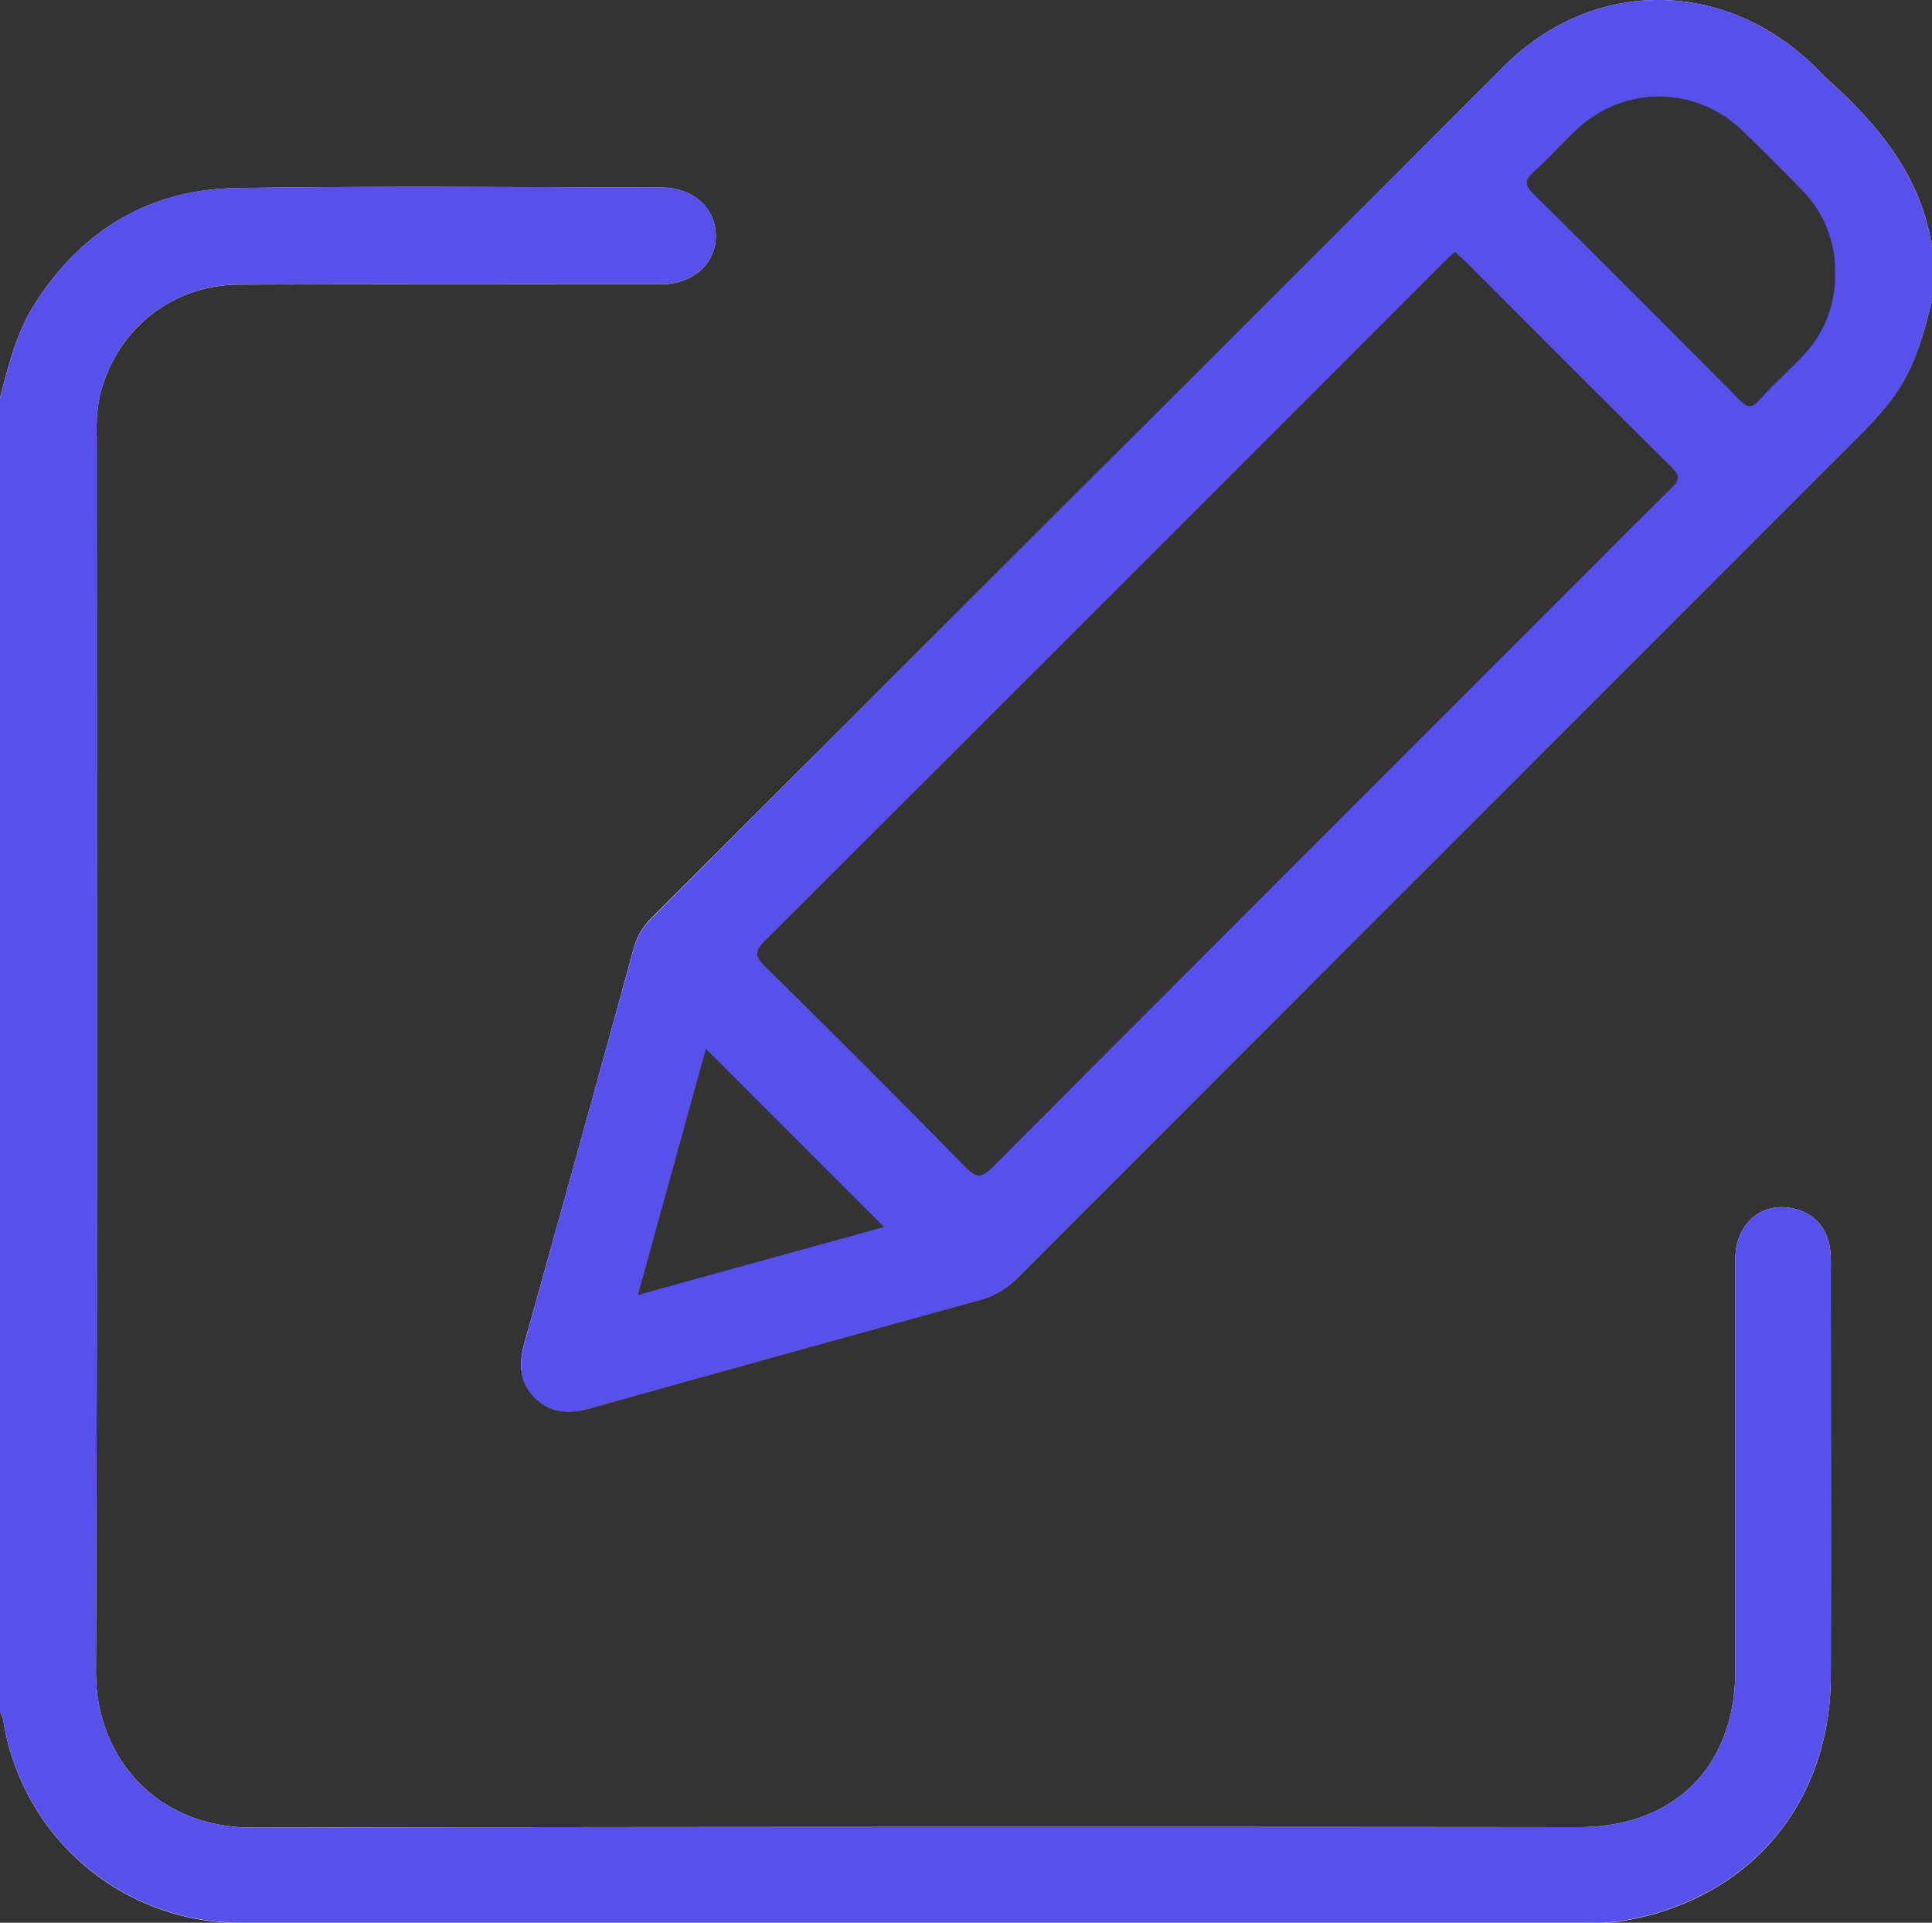 <svg xmlns="http://www.w3.org/2000/svg" viewBox="0 0 511.81 509.29"><rect x="0" y="0" width="511.81" height="509.29" fill="#333333" stroke="none"/><defs><style>.cls-1{fill:#fefefe;}.cls-2{fill:#5850eb;}</style></defs><title>edit</title><g id="Layer_2" data-name="Layer 2"><g id="Layer_1-2" data-name="Layer 1"><path class="cls-1" d="M485,335c0,36.32.07,72.63,0,109-.08,34.09-22,59.55-55.71,64.92a51.67,51.67,0,0,1-8,.41q-178.67,0-357.32,0A63.51,63.51,0,0,1,.85,455.55,12.15,12.15,0,0,0,0,453.29c2.74.46,2.36,2.89,2.81,4.66C9.65,485.33,27,501.59,54.6,507.09a44.9,44.9,0,0,0,9,.64q178.89,0,357.79,0a61.75,61.75,0,0,0,61.93-62q0-54.21,0-108.43a34,34,0,0,0-.36-7,10.55,10.55,0,0,0-10.61-8.81,11.07,11.07,0,0,0-10.62,8.91,35.43,35.43,0,0,0-.32,7q0,53,0,105.94c0,12.82-4.56,23.57-14.18,32.35-8.23,7.51-18.22,9.17-28.62,10.06-1.32.11-2.66.06-4,.06q-172.16,0-344.3,0c-9.24,0-18.32-1-26.46-6-12.27-7.51-19.28-18.3-19.29-32.86q-.12-167.4,0-334.81A38.4,38.4,0,0,1,62.69,73.93c35.81-.12,71.63,0,107.44,0a47.81,47.81,0,0,0,7-.22c5.76-.85,10.53-5.72,10.74-10.89.2-5-4-9.87-9.65-11.26a29,29,0,0,0-7-.54c-34.81,0-69.62-.08-104.44,0-32.55.09-56.24,18.77-64.1,50.25-.4,1.63-.14,3.86-2.7,4.17,2.26-8.47,4.25-17,9-24.58,12.51-19.79,30.48-30.7,53.78-31.05,37.47-.57,75-.21,112.44-.15,8.4,0,14.36,5.43,14.43,12.72.07,7.45-6,12.93-14.71,12.94-37.14,0-74.29-.07-111.44.07-18,.06-32.58,11.82-37,29.25A46.2,46.2,0,0,0,25.62,116c0,108.94.21,217.89-.2,326.83C25.34,465,41,484.13,66.89,484.08q175.65-.3,351.32-.11c25.45,0,41.48-16.15,41.5-41.54,0-36.32,0-72.63,0-108.95,0-9.59,7.43-15.62,16.05-13.2,5.15,1.45,8.14,5,9,10.21A26.86,26.86,0,0,1,485,335Z"/><path class="cls-1" d="M511.81,79.43c-2.34,10.06-5.29,19.88-12,28-2,2.44-4.11,4.82-6.34,7q-112,112-223.93,224a22.24,22.24,0,0,1-10.17,5.91q-51.66,14.21-103.24,28.67c-5.35,1.49-10.26,1.28-14.37-2.8s-4.4-8.9-2.88-14.32q14.64-52.32,29-104.71a17.78,17.78,0,0,1,4.73-8.05Q285.52,130.41,398.42,17.56c23.63-23.56,58.45-23.29,82.3.06,1.08,1.05,2.08,2.17,3.2,3.17,13.59,12.2,25,25.75,27.89,44.64-2.63,0-2-2.25-2.29-3.66a54.29,54.29,0,0,0-15.65-29C486.8,26,480.62,18.12,472.68,12.32c-22.74-16.61-53.33-14-73.52,6.12Q350.29,67.1,301.61,116q-62.71,62.71-125.48,125.4a28.75,28.75,0,0,0-7.8,13.05Q154.08,305.67,139.94,357c-2.84,10.22,4.54,17.83,14.77,15.08,30.24-8.1,60.22-17.23,90.61-24.71,13.61-3.34,23.82-10.15,33.5-19.9Q385.5,220,492.85,113.19c8.64-8.63,14.49-18.56,16.74-30.59C509.83,81.29,509.49,79.37,511.81,79.43Z"/><path class="cls-2" d="M483.92,20.79c-1.12-1-2.12-2.12-3.2-3.17C456.87-5.73,422.05-6,398.42,17.56q-113,112.71-225.81,225.69a17.78,17.78,0,0,0-4.73,8.05q-14.44,52.38-29,104.71c-1.52,5.42-1.21,10.25,2.88,14.32s9,4.29,14.37,2.8q51.58-14.44,103.24-28.67a22.24,22.24,0,0,0,10.17-5.91q111.93-112,223.93-224c2.23-2.23,4.33-4.61,6.34-7,6.73-8.16,9.68-18,12-28v-14C508.94,46.54,497.51,33,483.92,20.79ZM255.78,309.15q-26.25-26.73-52.95-53c-2.55-2.52-3.26-3.93-.25-6.93q90-89.73,179.84-179.69c.93-.94,1.92-1.81,3-2.8.95.85,1.84,1.59,2.66,2.4,18.25,18.24,36.46,36.53,54.8,54.68,2.28,2.26,2,3.45-.11,5.52-8.47,8.25-16.76,16.67-25.12,25Q340.28,231.69,263,309.11C260.1,312,258.71,312.14,255.78,309.15ZM169,343l18-65.19L234.19,325ZM406.28,45.55c3.84-3.43,7.29-7.31,11-10.87,12.63-12.07,31.56-12.18,44.17-.19,5.43,5.16,10.71,10.48,15.91,15.88a30.18,30.18,0,0,1,8.77,22.13,30.44,30.44,0,0,1-8.85,22.1c-3.68,3.85-7.69,7.4-11.21,11.39-2.22,2.52-3.4,1.78-5.39-.21q-27.09-27.3-54.41-54.38C404,49.12,403.78,47.77,406.28,45.55Z"/><path class="cls-2" d="M485,443.93c-.08,34.09-22,59.55-55.71,64.92a51.67,51.67,0,0,1-8,.41q-178.67,0-357.32,0A63.51,63.51,0,0,1,.85,455.55,12.15,12.15,0,0,0,0,453.29V105.42c2.26-8.47,4.25-17,9-24.58,12.51-19.79,30.48-30.7,53.78-31.05,37.47-.57,75-.21,112.44-.15,8.4,0,14.36,5.43,14.43,12.72.07,7.45-6,12.93-14.71,12.94-37.14,0-74.29-.07-111.44.07-18,.06-32.58,11.82-37,29.25A46.2,46.2,0,0,0,25.62,116c0,108.94.21,217.89-.2,326.83C25.34,465,41,484.13,66.89,484.08q175.65-.3,351.32-.11c25.45,0,41.48-16.15,41.5-41.54,0-36.32,0-72.63,0-108.95,0-9.59,7.43-15.62,16.05-13.2,5.15,1.45,8.14,5,9,10.21A26.86,26.86,0,0,1,485,335C485,371.3,485.08,407.61,485,443.93Z"/></g></g></svg>